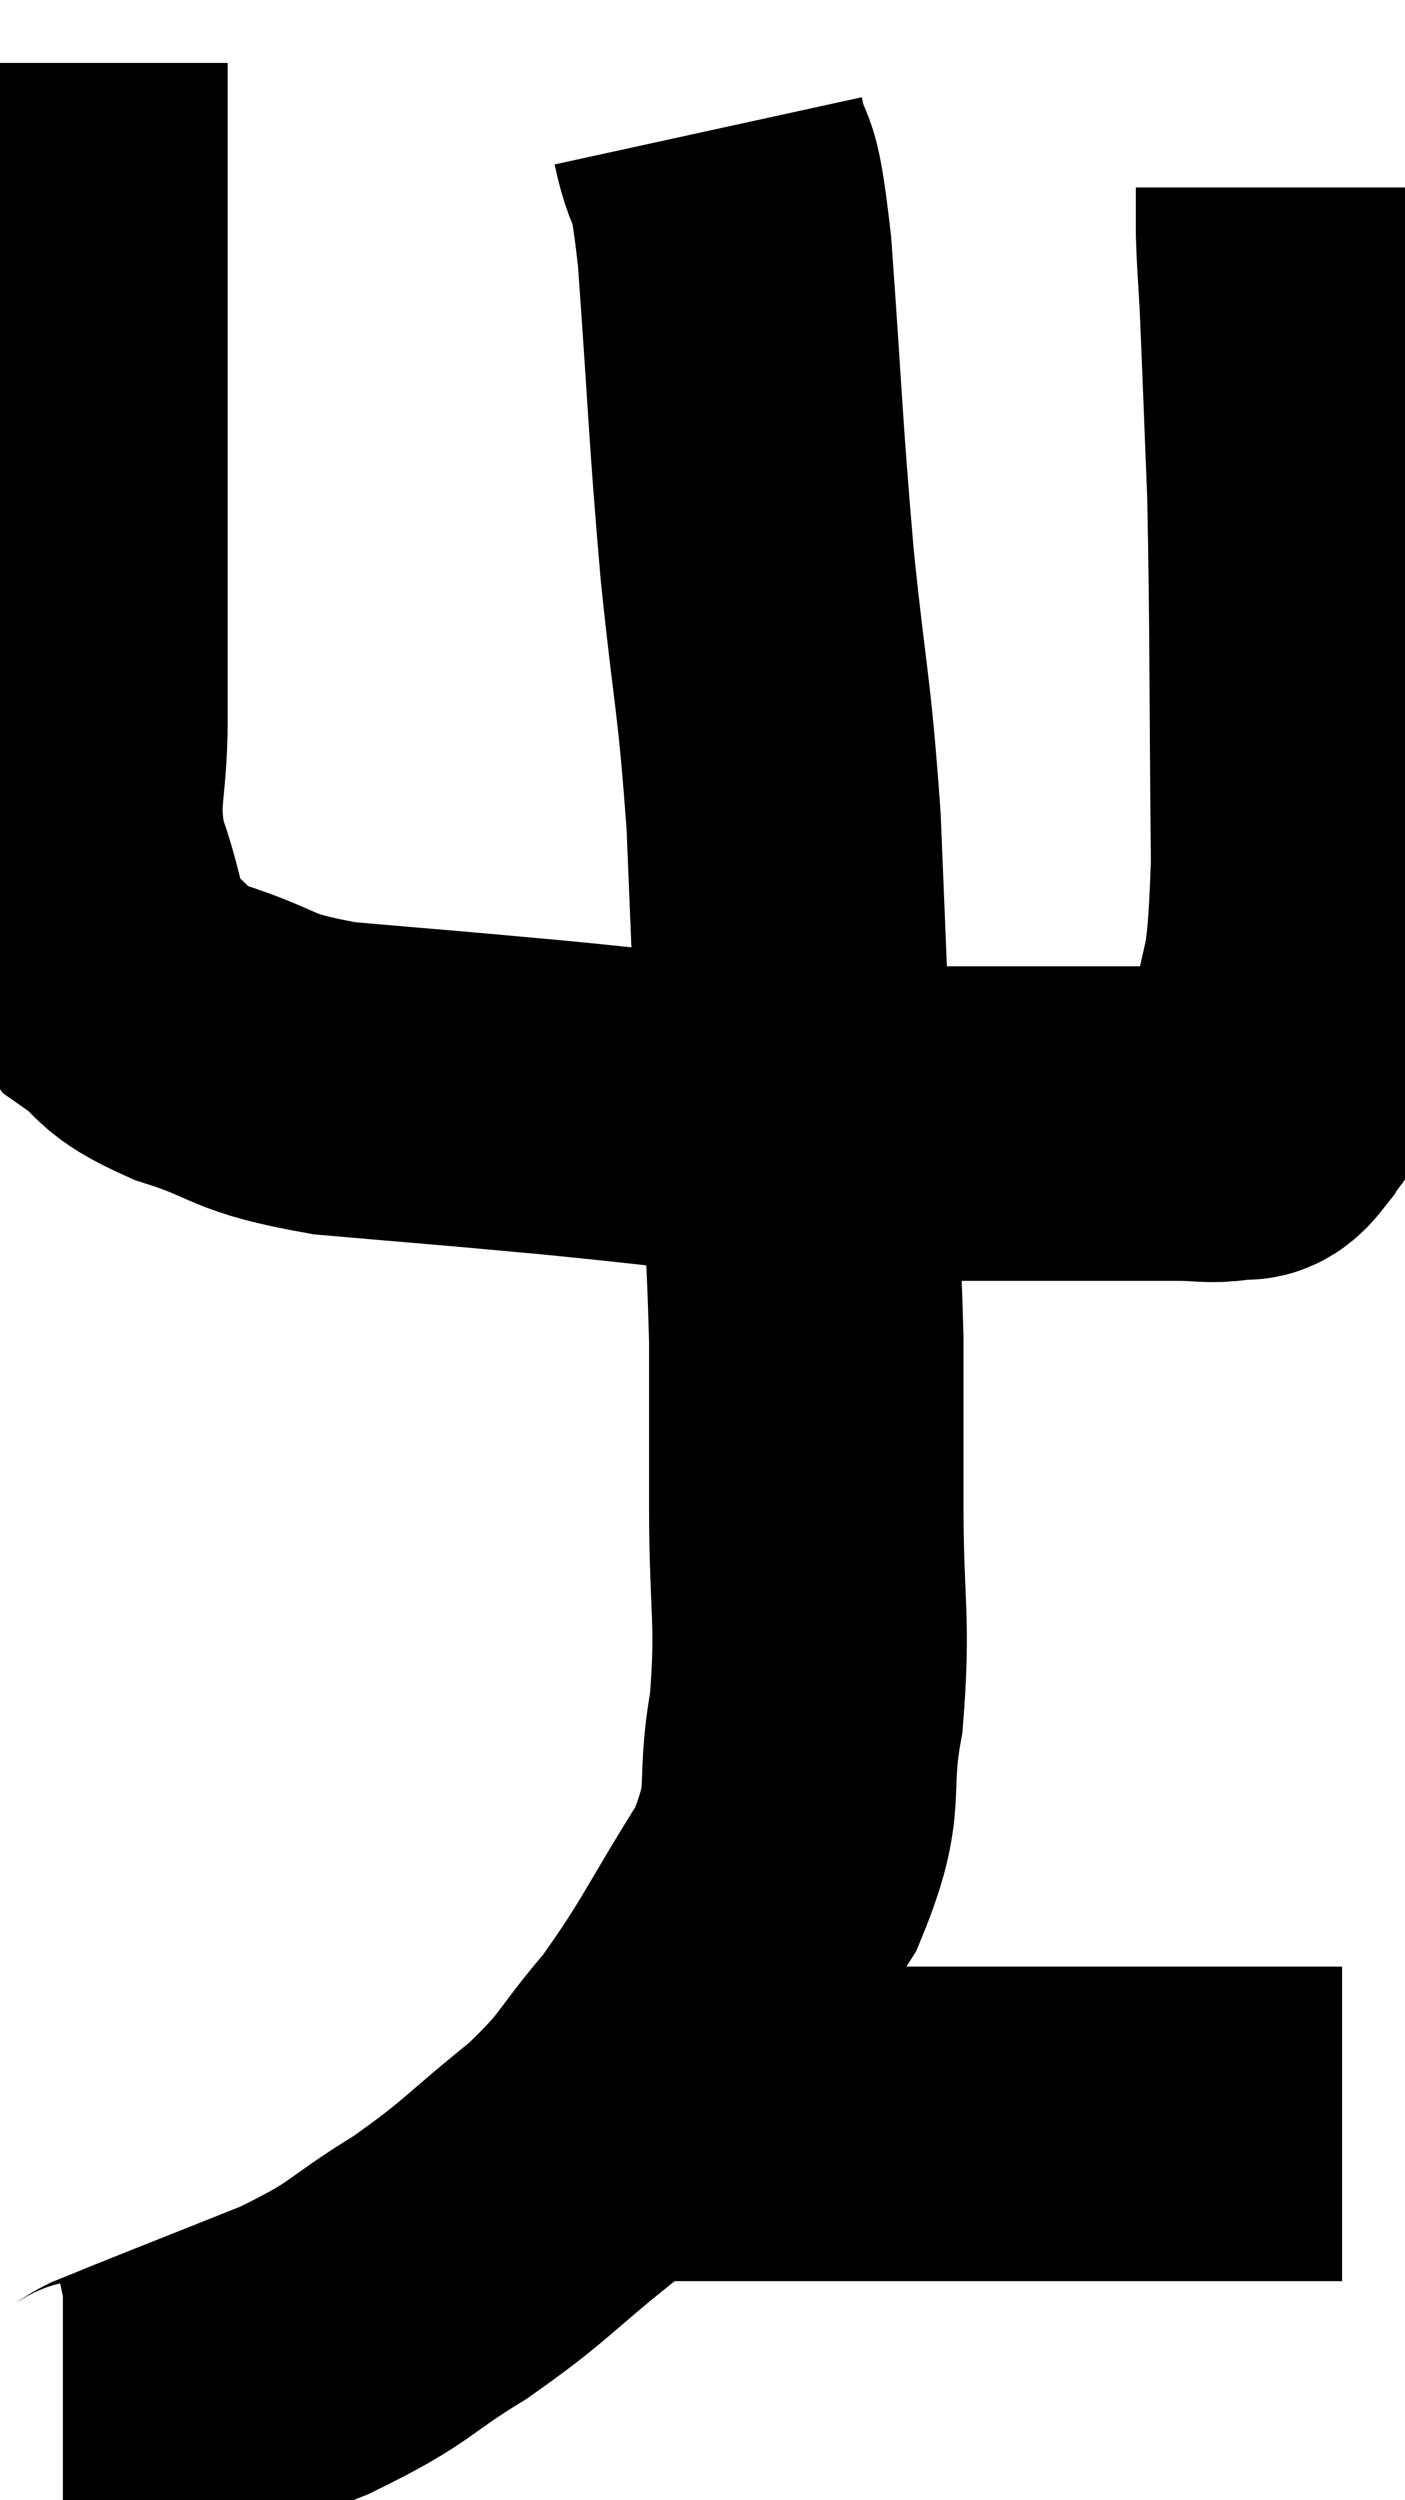 <svg xmlns="http://www.w3.org/2000/svg" viewBox="10.46 4.04 22.34 39.74" width="22.34" height="39.74"><path d="M 11.58 5.04 C 11.58 7.71, 11.58 7.77, 11.58 10.38 C 11.58 12.93, 11.58 13.65, 11.58 15.48 C 11.58 16.59, 11.4 16.665, 11.58 17.7 C 11.94 18.66, 11.82 18.93, 12.3 19.62 C 12.9 20.04, 12.63 20.07, 13.5 20.46 C 14.64 20.82, 14.355 20.925, 15.78 21.18 C 17.49 21.33, 17.25 21.3, 19.2 21.48 C 21.39 21.69, 21.855 21.795, 23.58 21.9 C 24.84 21.9, 24.915 21.9, 26.1 21.9 C 27.21 21.9, 27.54 21.9, 28.32 21.9 C 28.77 21.9, 28.8 21.9, 29.22 21.9 C 29.61 21.9, 29.685 21.945, 30 21.9 C 30.24 21.81, 30.255 22.005, 30.48 21.72 C 30.69 21.24, 30.705 21.75, 30.9 20.76 C 31.08 19.26, 31.185 19.98, 31.26 17.76 C 31.23 14.82, 31.245 14.1, 31.2 11.88 C 31.14 10.38, 31.125 9.915, 31.08 8.88 C 31.05 8.31, 31.035 8.205, 31.02 7.74 C 31.02 7.38, 31.02 7.2, 31.02 7.02 C 31.02 7.02, 31.02 7.02, 31.02 7.02 L 31.02 7.02" fill="none" stroke="black" stroke-width="5"></path><path d="M 21.72 6.12 C 21.93 7.08, 21.945 6.315, 22.14 8.04 C 22.32 10.53, 22.305 10.755, 22.5 13.02 C 22.71 15.06, 22.77 15, 22.92 17.1 C 23.01 19.26, 23.01 19.365, 23.1 21.42 C 23.19 23.37, 23.235 23.685, 23.28 25.32 C 23.28 26.64, 23.28 26.475, 23.28 27.96 C 23.28 29.61, 23.4 29.775, 23.28 31.26 C 23.04 32.58, 23.355 32.55, 22.8 33.9 C 21.93 35.28, 21.87 35.535, 21.06 36.66 C 20.31 37.53, 20.46 37.545, 19.56 38.4 C 18.51 39.24, 18.525 39.33, 17.46 40.08 C 16.38 40.74, 16.59 40.77, 15.3 41.4 C 13.8 42, 13.14 42.255, 12.3 42.6 C 12.12 42.69, 12.15 42.735, 11.94 42.78 L 11.46 42.78" fill="none" stroke="black" stroke-width="5"></path><path d="M 20.22 37.8 C 20.46 37.8, 20.295 37.8, 20.7 37.8 C 21.27 37.8, 20.4 37.8, 21.84 37.8 C 24.15 37.8, 24.39 37.8, 26.46 37.8 C 28.29 37.8, 28.98 37.8, 30.12 37.8 C 30.57 37.8, 30.6 37.8, 31.02 37.8 L 31.8 37.8" fill="none" stroke="black" stroke-width="5"></path></svg>